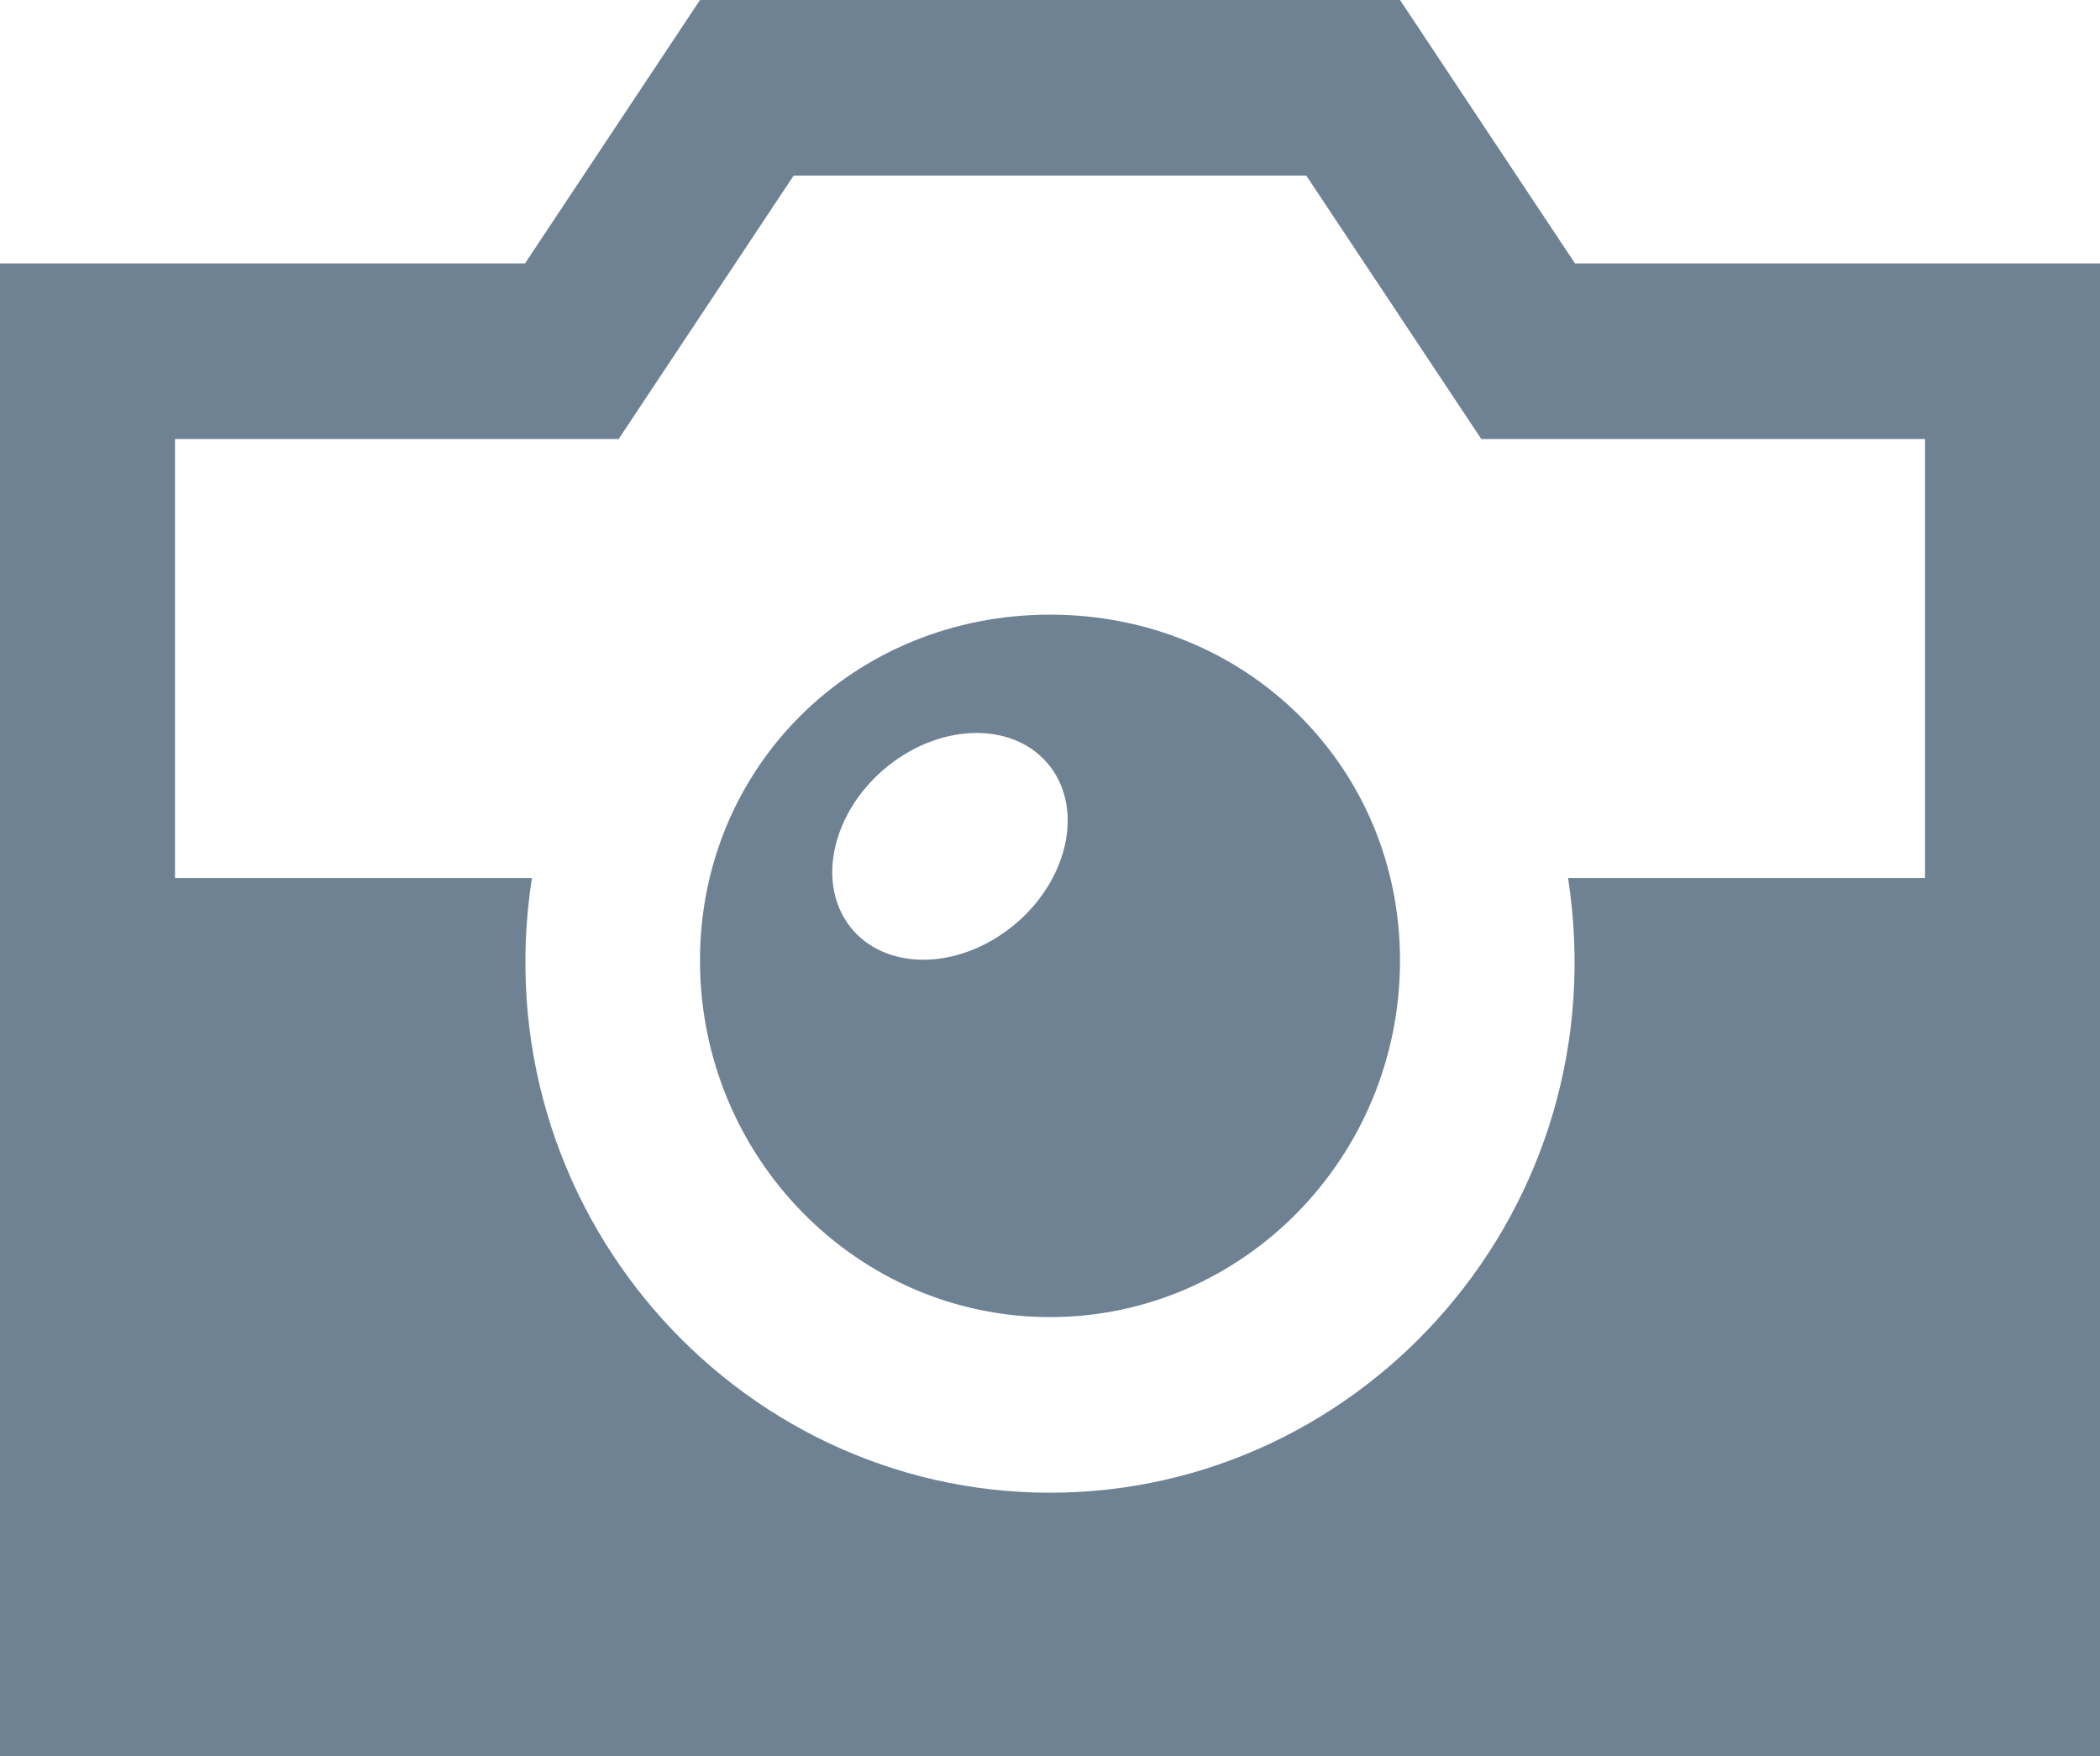 <svg xmlns="http://www.w3.org/2000/svg" width="61" height="51" viewBox="0 0 61 51">
    <path fill="#6F8294" fill-rule="evenodd" d="M29.392 26.915c-1.607 1.28-3.714 1.275-4.707-.015-.992-1.29-.493-3.376 1.113-4.659 1.606-1.28 3.713-1.272 4.705.018.993 1.288.495 3.374-1.111 4.656zM30.5 17.85c-5.701 0-10.167 4.412-10.167 10.044 0 5.71 4.56 10.356 10.167 10.356s10.167-4.646 10.167-10.356c0-5.632-4.466-10.044-10.167-10.044zm25.417 7.65H45.549c1.477 9.573-5.876 17.85-15.049 17.85-9.18 0-16.523-8.282-15.05-17.85H5.084V12.75H17.97l5.083-7.65h14.892l5.083 7.65h12.889V25.5zM45.75 7.65L40.667 0H20.333L15.25 7.65H0V51h61V7.65H45.75z"/>
</svg>
